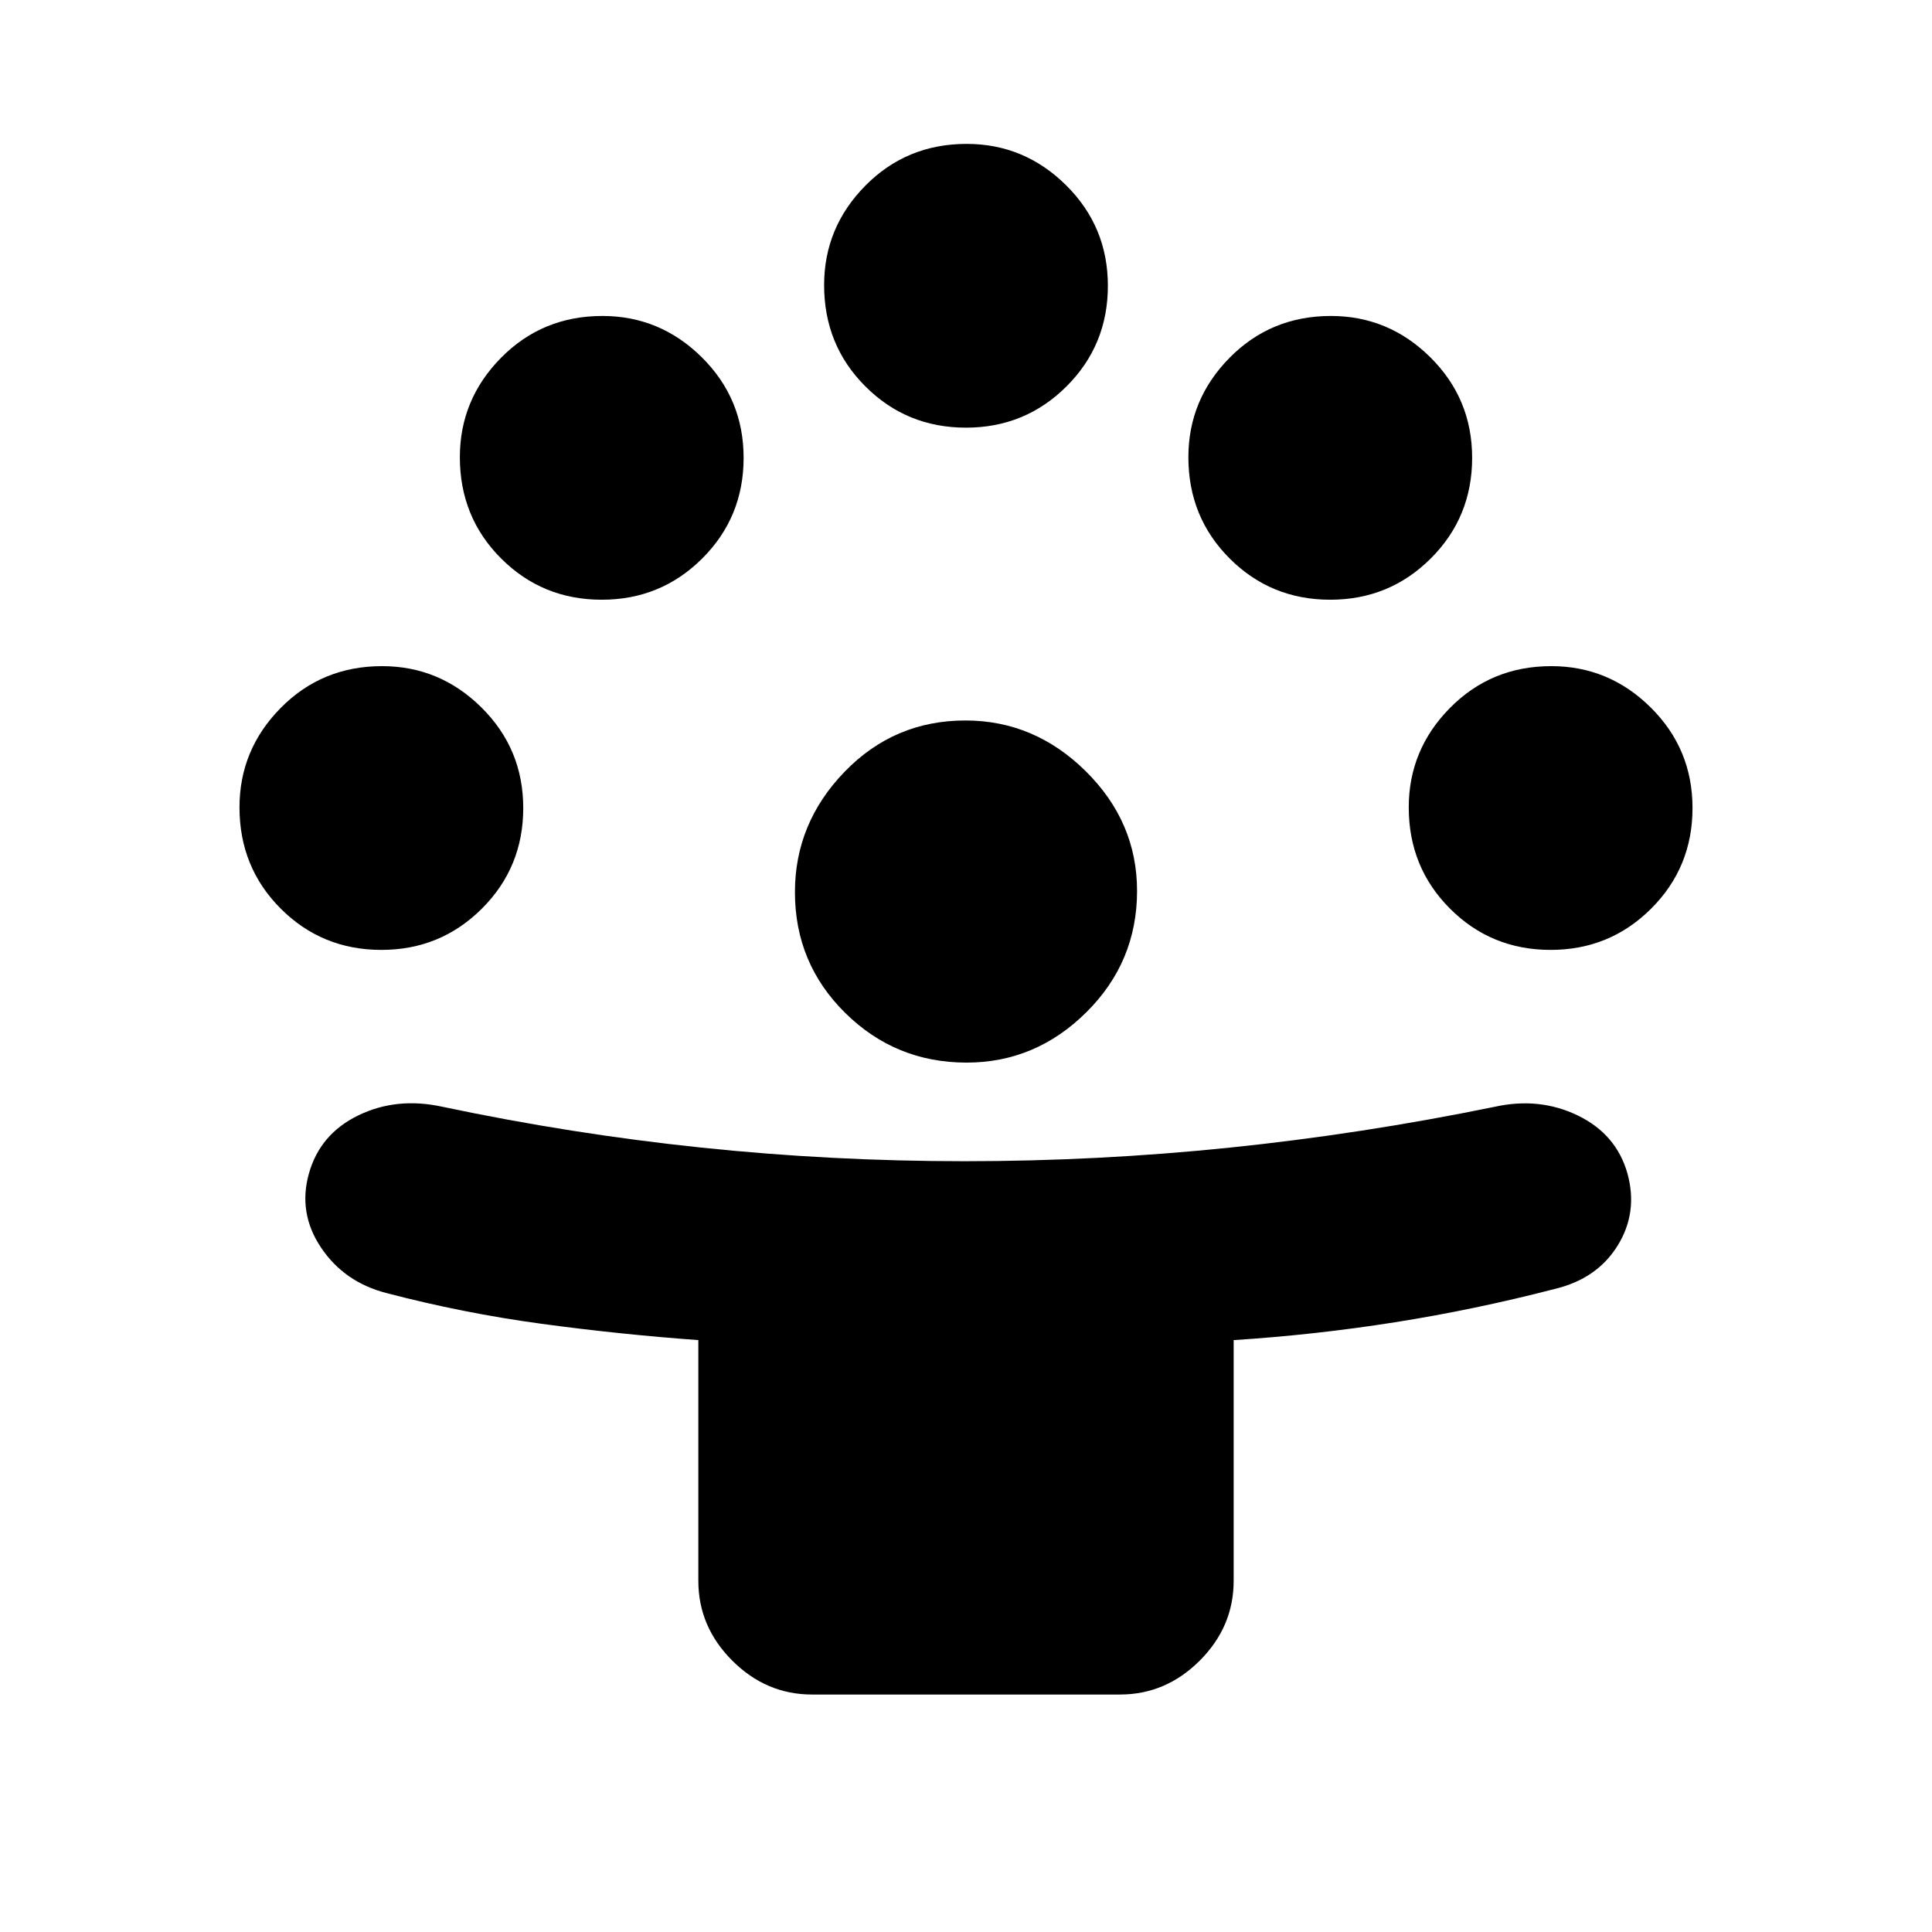 <svg xmlns="http://www.w3.org/2000/svg" height="20" viewBox="0 -960 960 960" width="20"><path d="M347-174.5v-119.61q-39.32-2.86-78.08-8.13-38.76-5.26-76.94-15.26-20.95-5.41-32.47-22.6-11.51-17.18-6.01-36.79t24.5-28.86q19-9.25 41.62-4.35 64.38 13.6 129.05 20.35Q413.34-383 479.25-383q66.24 0 131.75-6.75 65.5-6.75 131.5-20.25 22.36-5 41.49 4.28 19.14 9.27 24.68 28.81Q814-357.5 803.75-341q-10.25 16.5-31.33 21.5-39.5 10.24-79.24 16.52-39.75 6.28-80.18 8.87v119.61q0 22.8-16.85 39.65Q579.3-118 556.5-118h-153q-22.8 0-39.65-16.85Q347-151.7 347-174.5ZM480.31-432Q445-432 420-456.66q-25-24.67-25-60.02 0-34.32 24.66-59.82 24.67-25.5 60.02-25.5 34.32 0 59.82 25.21t25.5 59.48Q565-482 539.79-457t-59.48 25ZM189.5-488q-29.5 0-50-20.5T119-558.82q0-28.68 20.5-49.43T189.82-629q28.68 0 49.43 20.56T260-558.5q0 29.5-20.56 50T189.5-488Zm581 0q-29.5 0-50-20.5T700-558.82q0-28.68 20.5-49.43T770.82-629q28.68 0 49.43 20.56T841-558.5q0 29.5-20.56 50T770.5-488ZM299-662q-29.5 0-50-20.5t-20.5-50.32q0-28.68 20.5-49.43T299.32-803q28.68 0 49.43 20.56t20.75 49.94q0 29.5-20.56 50T299-662Zm362 0q-29.5 0-50-20.5t-20.5-50.32q0-28.68 20.5-49.43T661.32-803q28.68 0 49.43 20.56t20.75 49.94q0 29.5-20.56 50T661-662Zm-181-85.5q-29.5 0-50-20.5t-20.5-50.32q0-28.68 20.5-49.43t50.32-20.75q28.68 0 49.43 20.56T550.5-818q0 29.5-20.56 50T480-747.5Z"/></svg>